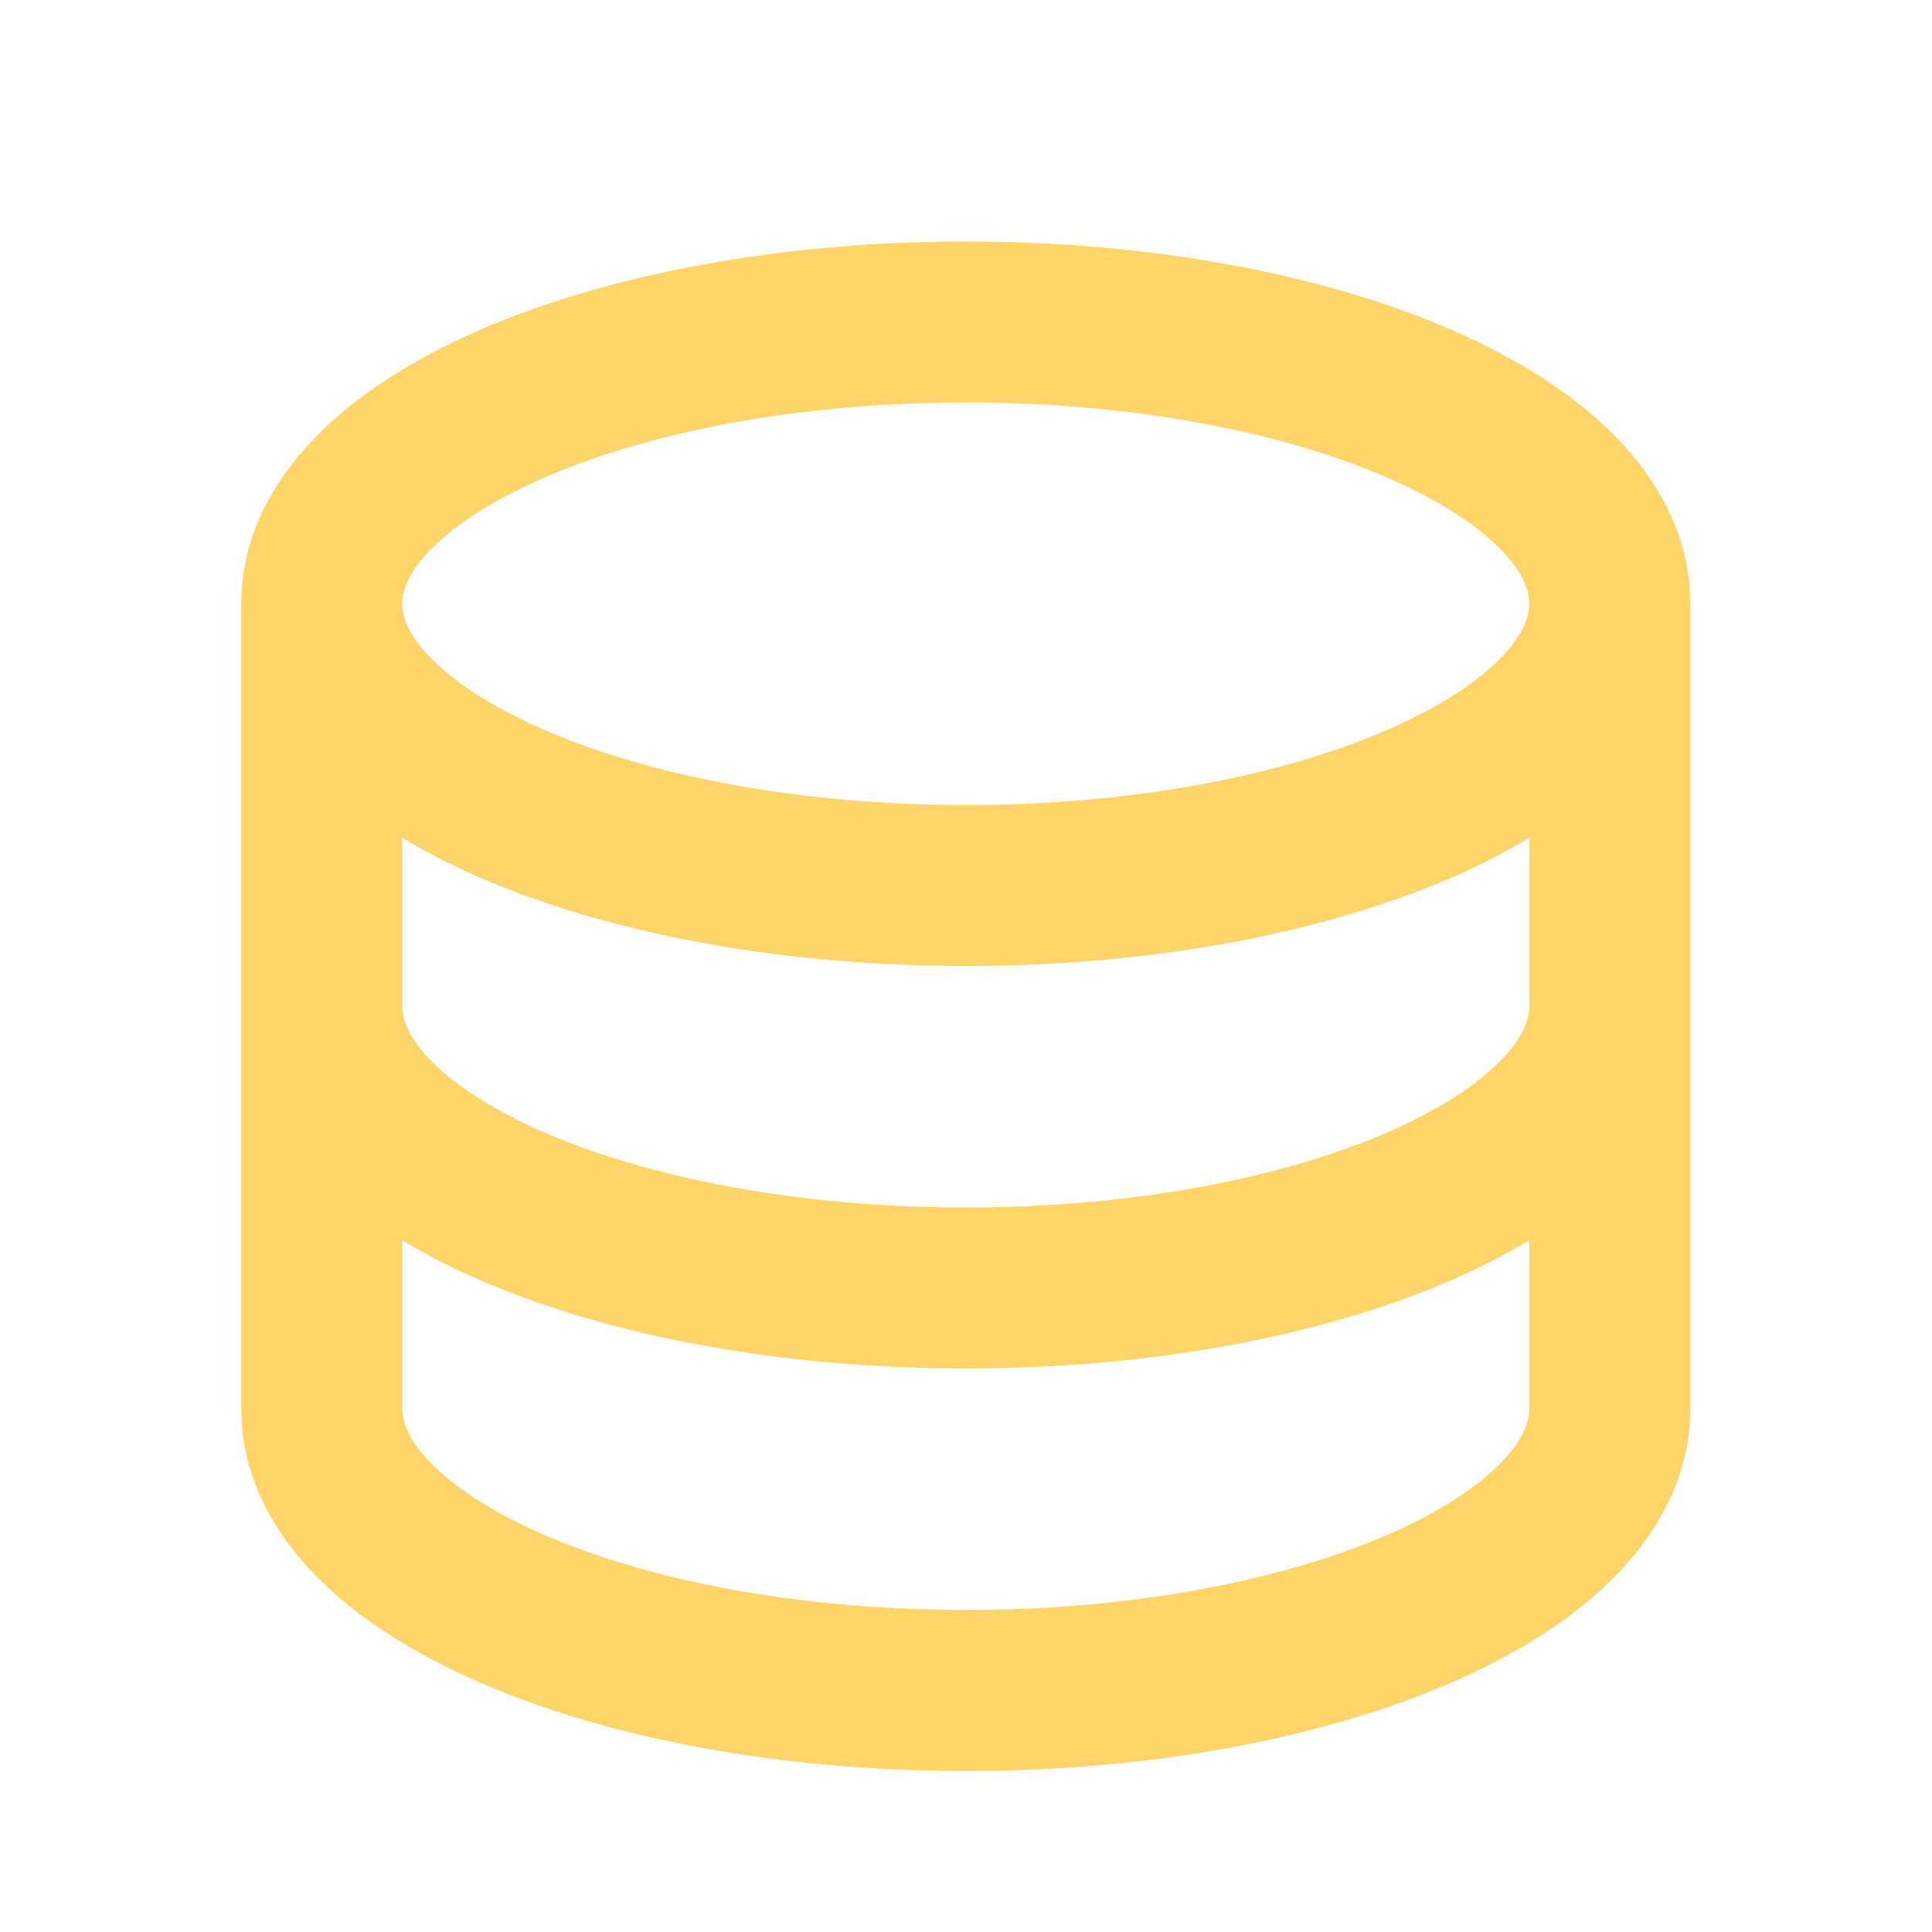 <svg xmlns="http://www.w3.org/2000/svg" width="16" height="16" viewBox="0 0 16 16" fill="none">
  <path d="M7.998 2C9.541 2 10.969 2.272 12.037 2.739C12.569 2.973 13.043 3.267 13.391 3.629C13.715 3.962 13.955 4.381 13.993 4.866L13.998 5V11.667C13.998 12.209 13.744 12.673 13.391 13.038C13.043 13.399 12.569 13.694 12.037 13.927C10.969 14.394 9.541 14.667 7.998 14.667C6.455 14.667 5.027 14.395 3.959 13.927C3.427 13.694 2.953 13.399 2.605 13.038C2.281 12.705 2.041 12.286 2.003 11.801L1.998 11.667V5C1.998 4.457 2.252 3.993 2.605 3.629C2.953 3.267 3.427 2.973 3.959 2.739C5.027 2.273 6.455 2 7.998 2ZM12.665 10.271C12.463 10.393 12.253 10.5 12.037 10.594C10.969 11.061 9.541 11.333 7.998 11.333C6.455 11.333 5.027 11.061 3.959 10.594C3.743 10.5 3.533 10.393 3.331 10.271V11.667C3.331 11.768 3.375 11.917 3.563 12.111C3.754 12.309 4.062 12.517 4.494 12.706C5.357 13.083 6.595 13.333 7.998 13.333C9.401 13.333 10.639 13.083 11.502 12.706C11.934 12.517 12.242 12.309 12.433 12.111C12.621 11.918 12.665 11.768 12.665 11.667V10.271ZM12.665 6.938C12.463 7.059 12.253 7.167 12.037 7.261C10.969 7.727 9.541 8 7.998 8C6.455 8 5.027 7.728 3.959 7.261C3.743 7.167 3.533 7.059 3.331 6.938V8.333C3.331 8.435 3.375 8.584 3.563 8.778C3.754 8.975 4.062 9.183 4.494 9.373C5.357 9.75 6.595 10 7.998 10C9.401 10 10.639 9.75 11.502 9.373C11.934 9.183 12.242 8.975 12.433 8.778C12.621 8.585 12.665 8.435 12.665 8.333V6.938ZM7.998 3.333C6.595 3.333 5.357 3.583 4.494 3.961C4.062 4.15 3.754 4.358 3.563 4.555C3.375 4.749 3.331 4.899 3.331 5C3.331 5.101 3.375 5.251 3.563 5.445C3.754 5.642 4.062 5.85 4.494 6.039C5.357 6.417 6.595 6.667 7.998 6.667C9.401 6.667 10.639 6.417 11.502 6.039C11.934 5.85 12.242 5.642 12.433 5.445C12.621 5.251 12.665 5.101 12.665 5C12.665 4.899 12.621 4.749 12.433 4.555C12.242 4.358 11.934 4.15 11.502 3.961C10.639 3.583 9.401 3.333 7.998 3.333Z" fill="#FFD469"/>
</svg>